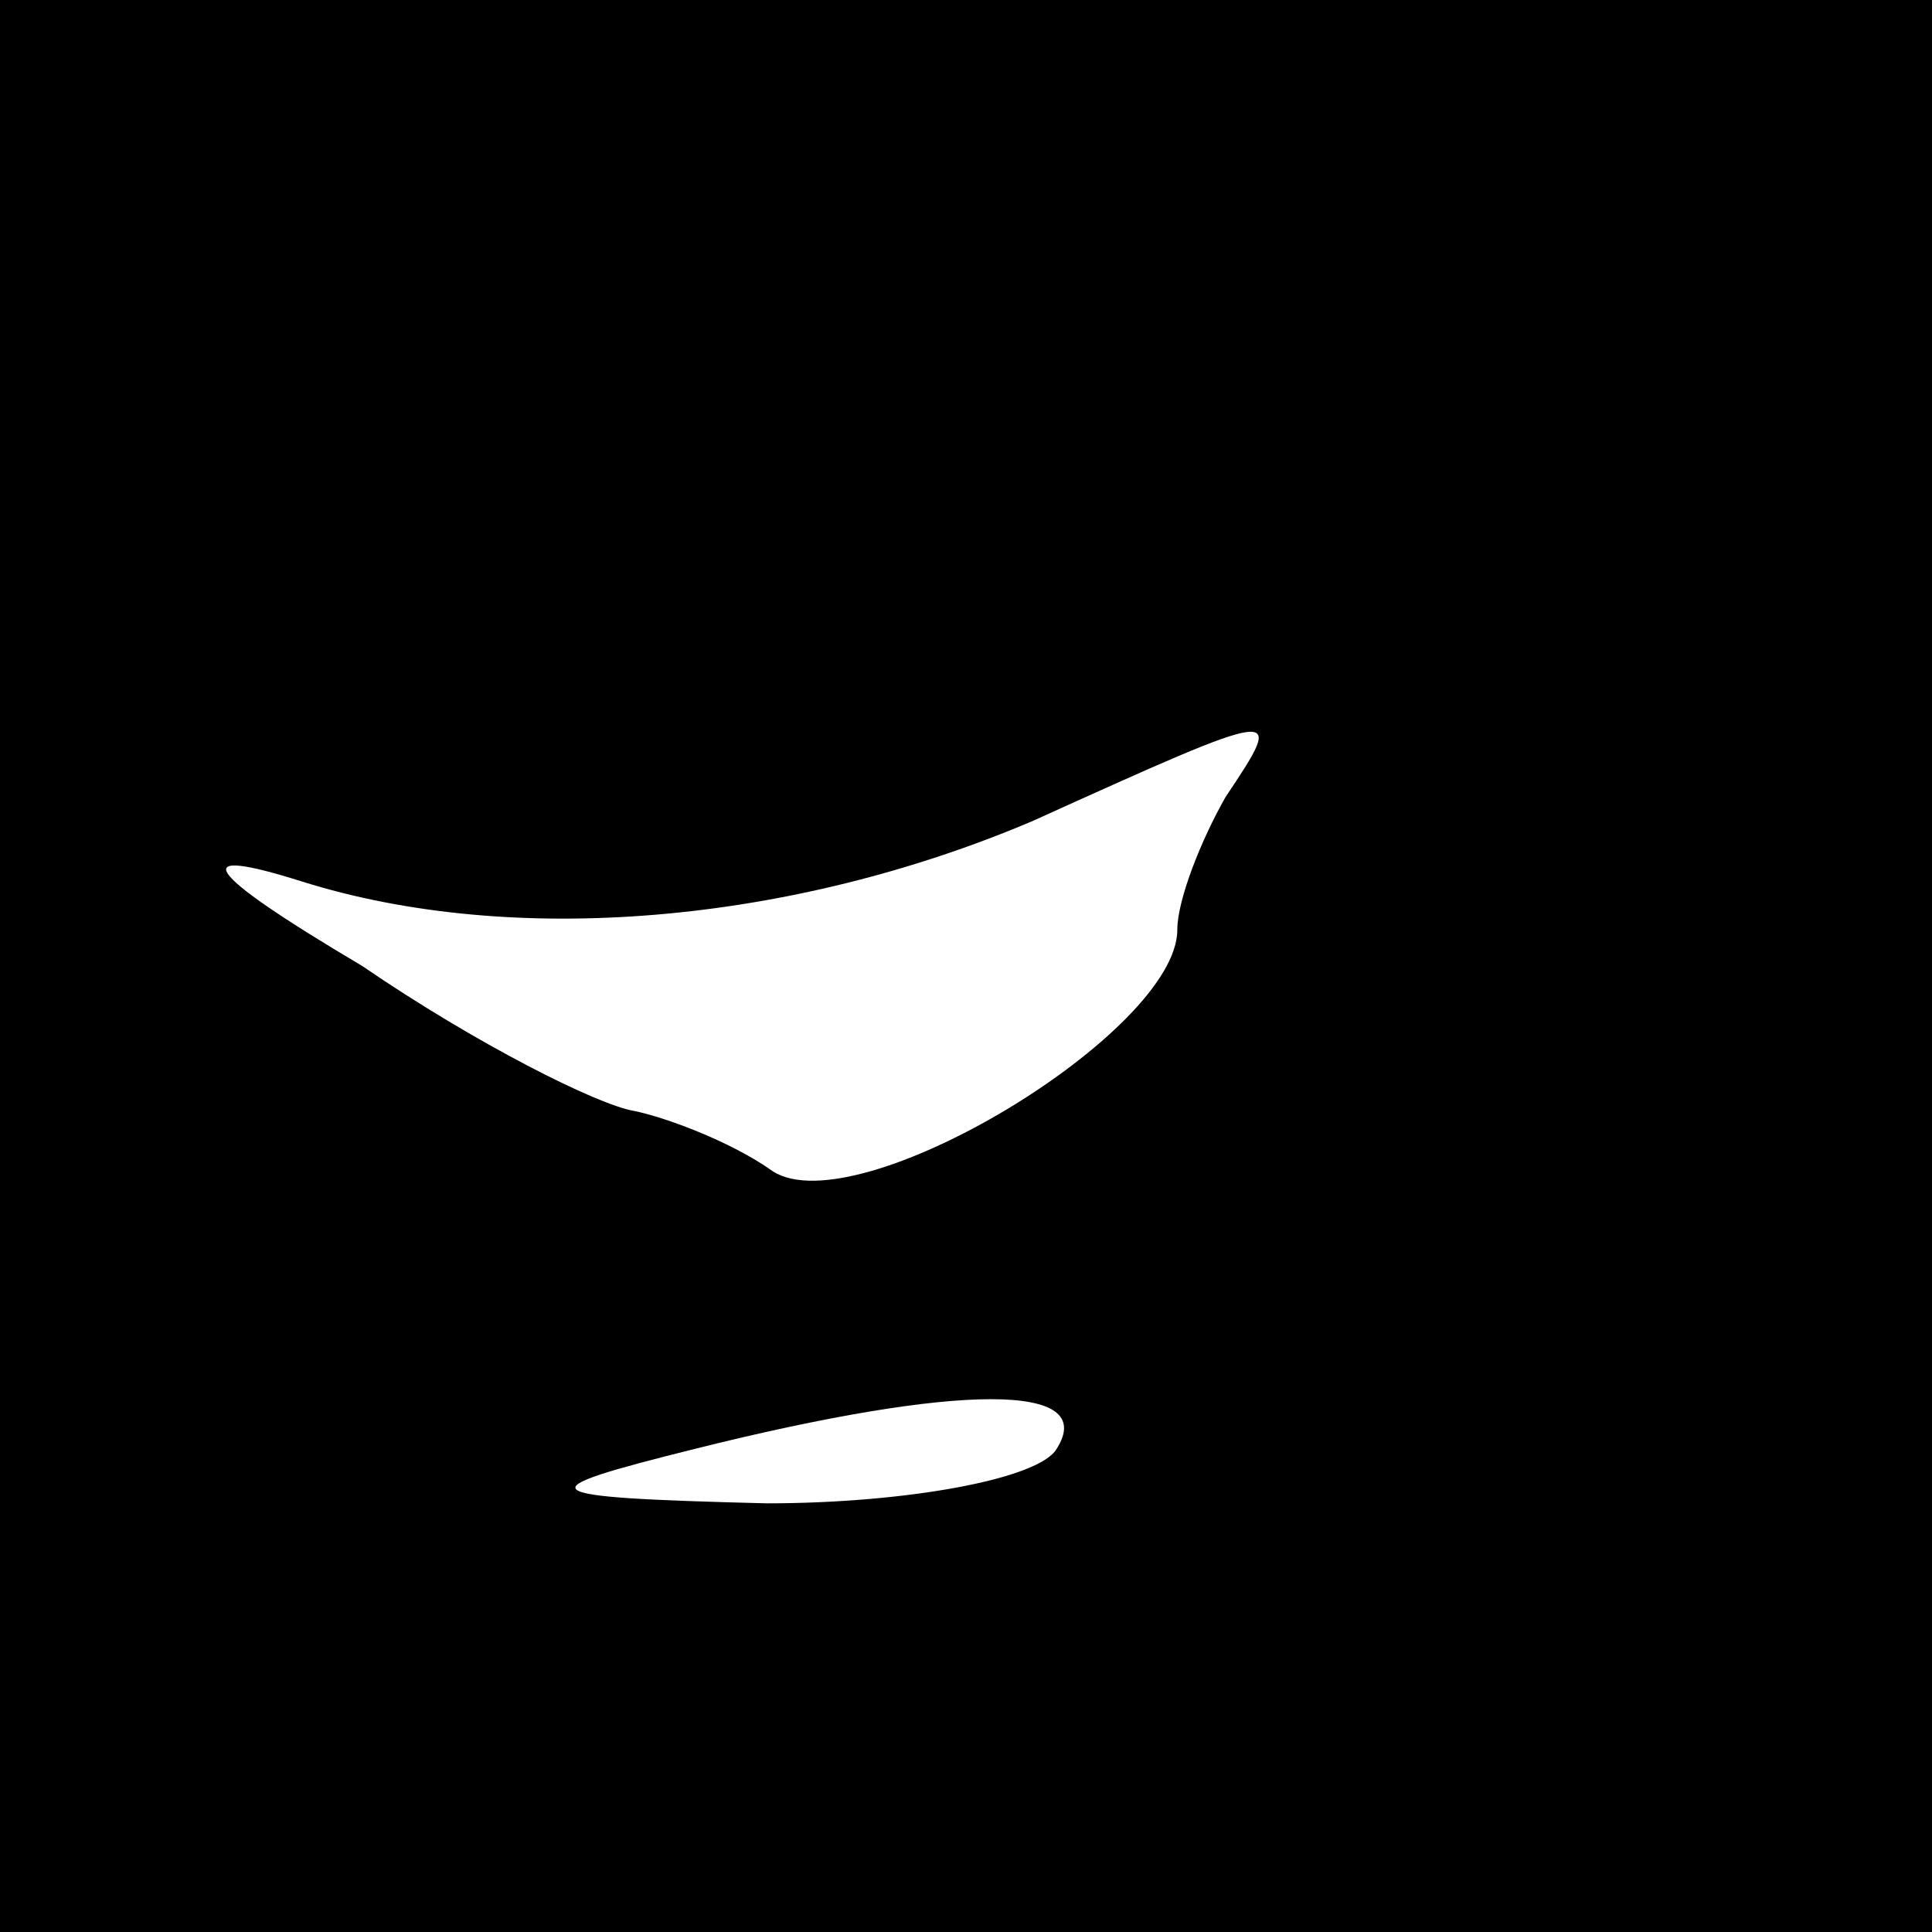 <?xml version="1.0" standalone="no"?>
<!DOCTYPE svg PUBLIC "-//W3C//DTD SVG 20010904//EN"
 "http://www.w3.org/TR/2001/REC-SVG-20010904/DTD/svg10.dtd">
<svg version="1.0" xmlns="http://www.w3.org/2000/svg"
 width="32pt" height="32pt" viewBox="0 0 32 32"
 preserveAspectRatio="xMidYMid meet">
<rect x="0" y="0" width="32" height="32" fill="#808080" stroke="none"/>
<g transform="translate(0,32) scale(0.1,-0.1)"
fill="#000000" stroke="none">
<path fill="#000000" stroke="none" d="M0 160 l0 -160 160 0 160 0 0 160 0
160 -160 0 -160 0 0 -160z"/>
<path fill="#ffffff" stroke="none" d="M203 188 c-4 -7 -8 -17 -8 -22 0 -17
-53 -49 -67 -40 -7 5 -18 9 -23 10 -6 1 -26 11 -45 24 -27 16 -29 20 -10 14
35 -11 81 -7 121 10 42 19 42 19 32 4z"/>
<path fill="#ffffff" stroke="none" d="M175 80 c-3 -5 -25 -9 -48 -9 -40 1
-40 2 -12 9 44 11 67 11 60 0z"/>
</g>
</svg>

